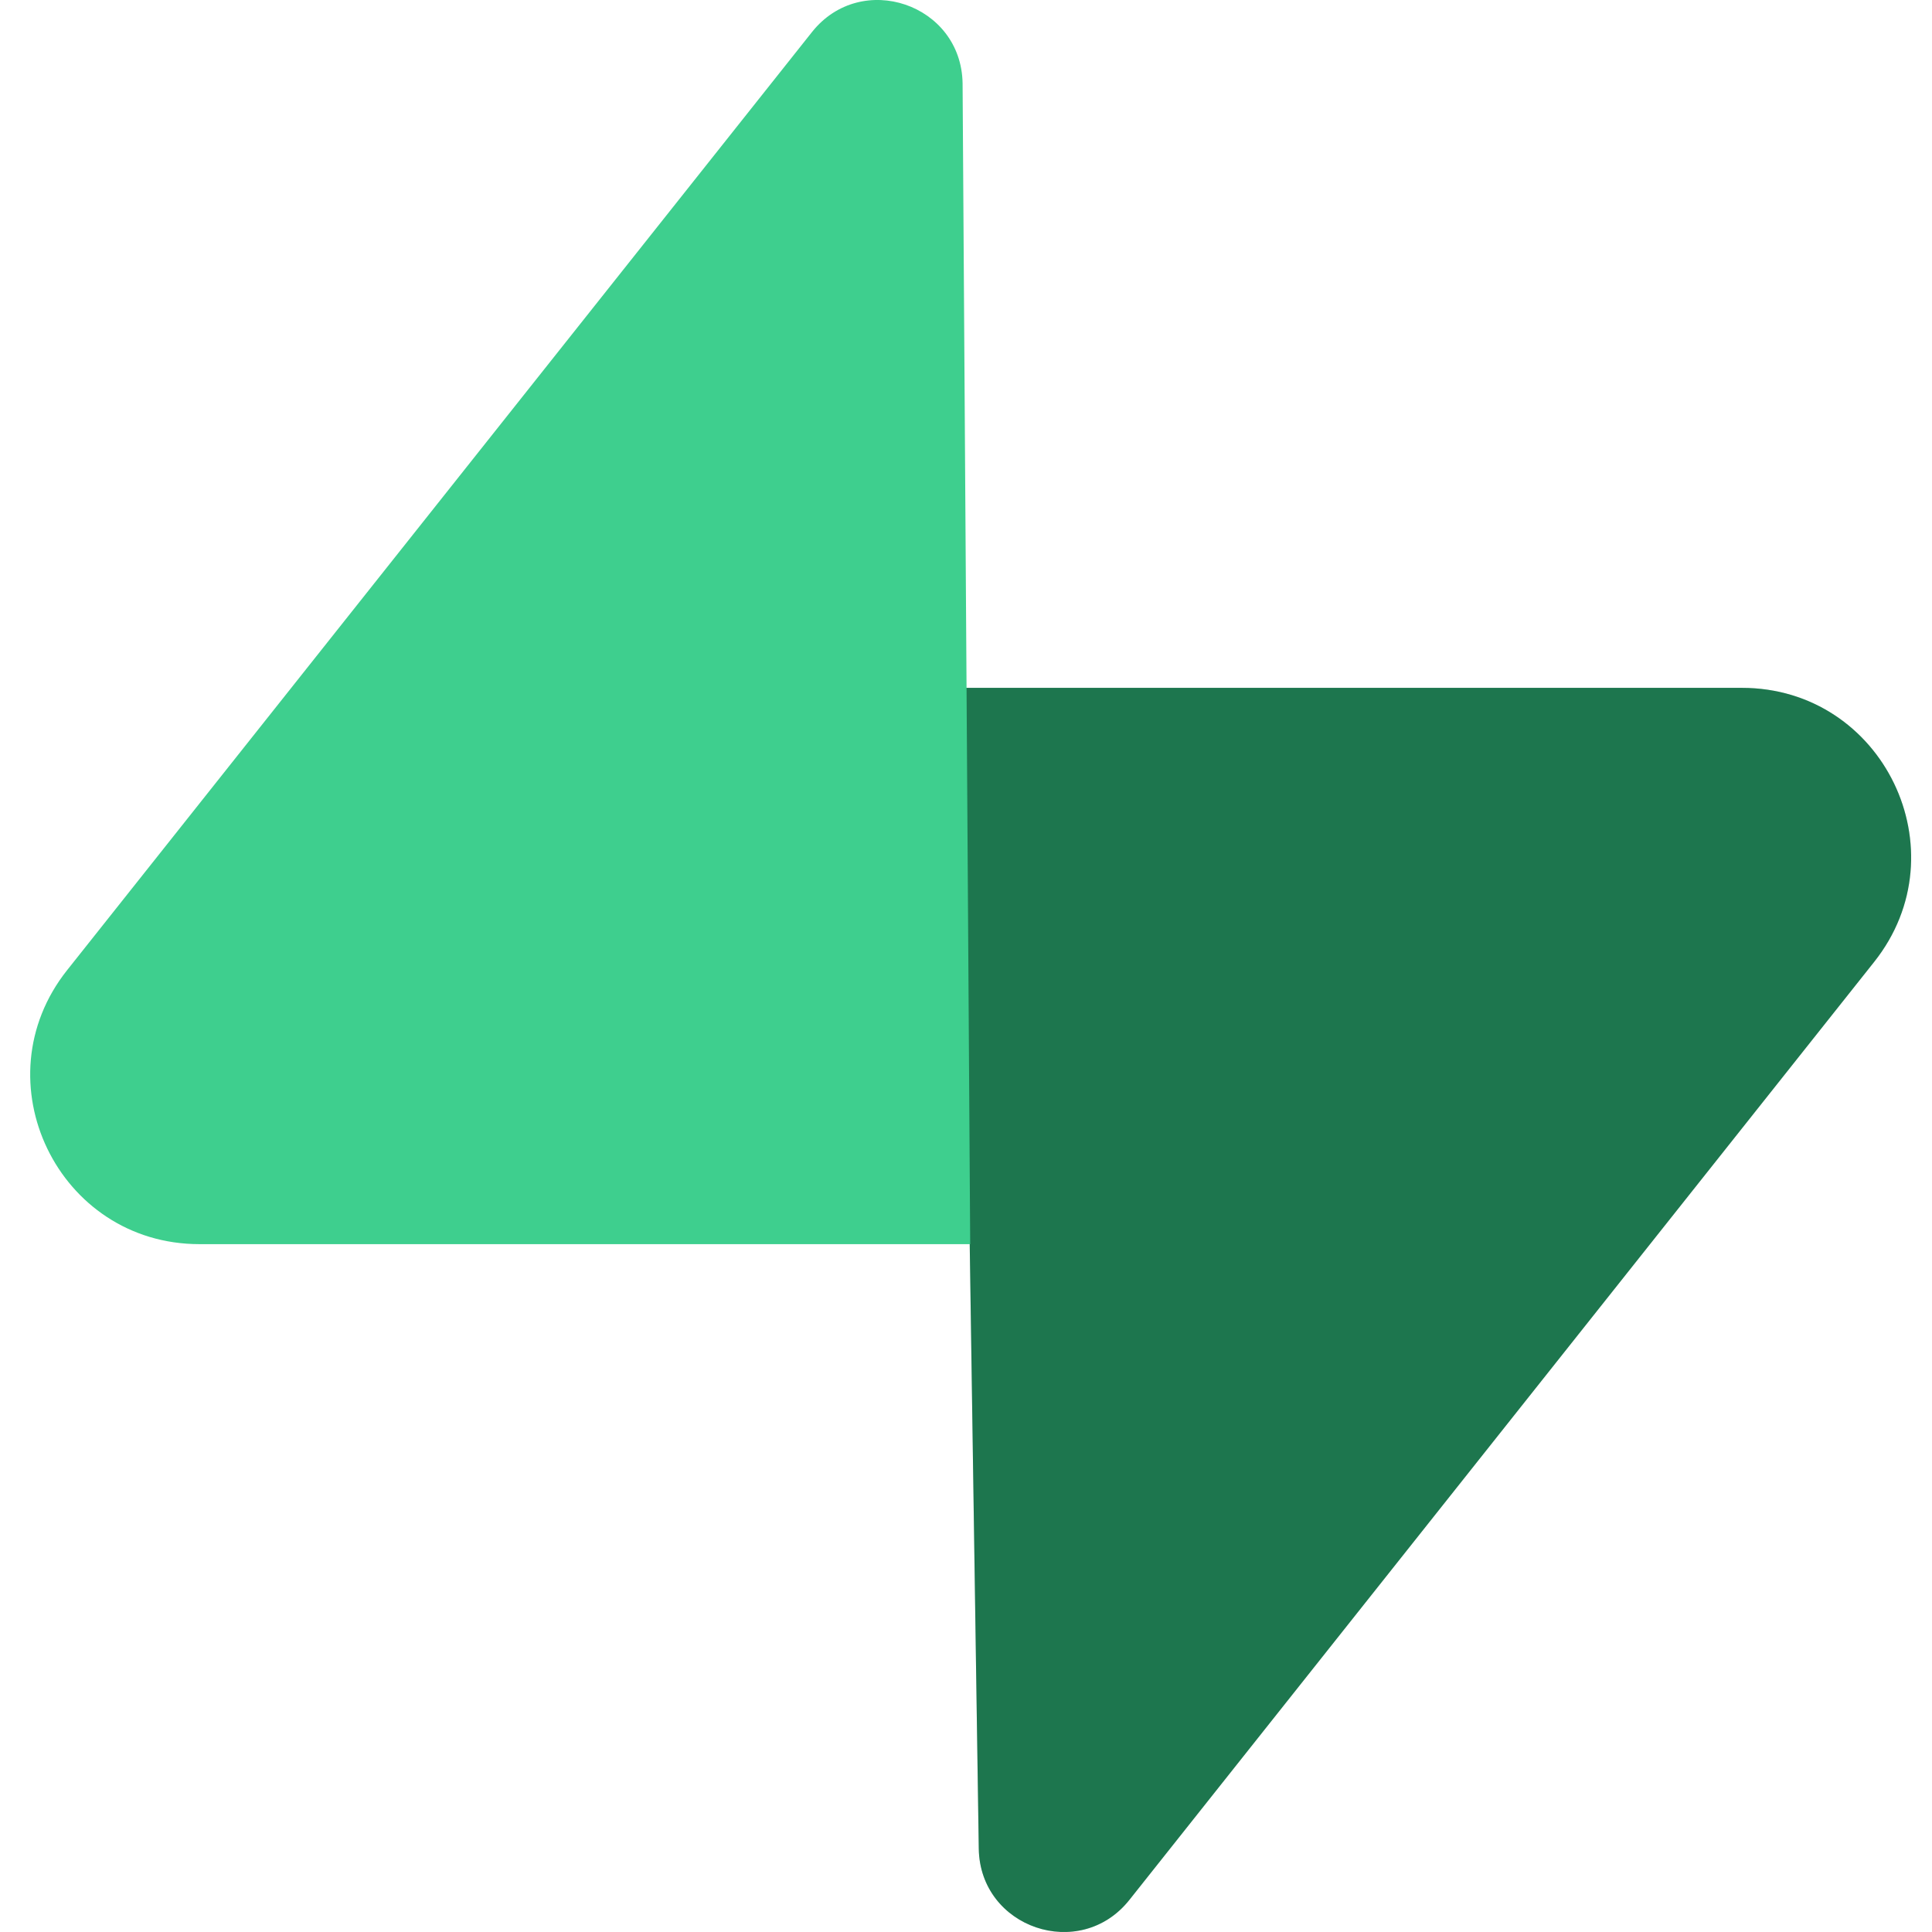 <?xml version="1.0" encoding="UTF-8" standalone="no"?>
<svg
   xmlns:dc="http://purl.org/dc/elements/1.1/"
   xmlns:cc="http://creativecommons.org/ns#"
   xmlns:rdf="http://www.w3.org/1999/02/22-rdf-syntax-ns#"
   xmlns:svg="http://www.w3.org/2000/svg"
   xmlns="http://www.w3.org/2000/svg"
   xmlns:sodipodi="http://sodipodi.sourceforge.net/DTD/sodipodi-0.dtd"
   xmlns:inkscape="http://www.inkscape.org/namespaces/inkscape"
   width="64"
   height="64"
   viewBox="0 0 64 64"
   version="1.1"
   id="svg20"
   sodipodi:docname="supabase-icon.svg"
   style="fill:none"
   inkscape:version="0.92.4 (5da689c313, 2019-01-14)">
  <sodipodi:namedview
     pagecolor="#ffffff"
     bordercolor="#666666"
     borderopacity="1"
     objecttolerance="10"
     gridtolerance="10"
     guidetolerance="10"
     inkscape:pageopacity="0"
     inkscape:pageshadow="2"
     inkscape:window-width="1687"
     inkscape:window-height="849"
     id="namedview22"
     showgrid="false"
     inkscape:zoom="2.0884956"
     inkscape:cx="54.5"
     inkscape:cy="56.5"
     inkscape:window-x="70"
     inkscape:window-y="0"
     inkscape:window-maximized="0"
     inkscape:current-layer="svg20" />
  <path
     d="m 37.412,62.937 c -1.635,2.059 -4.95,0.931 -4.989,-1.698 L 31.847,22.786 h 25.855 c 4.683,0 7.295,5.409 4.383,9.077 z"
     id="path2"
     style="fill:url(#paint0_linear);stroke-width:0.572"
     inkscape:connector-curvature="0" />
  <path
     d="m 37.412,62.937 c -1.635,2.059 -4.95,0.931 -4.989,-1.698 L 31.847,22.786 h 25.855 c 4.683,0 7.295,5.409 4.383,9.077 z"
     id="path4"
     style="fill:url(#paint1_linear);fill-opacity:0.2;stroke-width:0.572"
     inkscape:connector-curvature="0" />
  <path
     d="m 26.897,1.063 c 1.635,-2.059 4.95,-0.931 4.99,1.698 L 32.139,41.214 H 6.607 c -4.683,0 -7.295,-5.409 -4.383,-9.077 z"
     id="path6"
     inkscape:connector-curvature="0"
     style="fill:#3ecf8e;stroke-width:0.572" />
  <defs
     id="defs18">
    <linearGradient
       id="paint0_linear"
       x1="53.974"
       y1="54.974"
       x2="94.163"
       y2="71.829"
       gradientUnits="employeeSpaceOnUse"
       gradientTransform="matrix(0.572,0,0,0.572,0.986,-0.121)">
      <stop
         stop-color="#249361"
         id="stop8" />
      <stop
         offset="1"
         stop-color="#3ECF8E"
         id="stop10" />
    </linearGradient>
    <linearGradient
       id="paint1_linear"
       x1="36.156"
       y1="30.578"
       x2="54.484"
       y2="65.081"
       gradientUnits="employeeSpaceOnUse"
       gradientTransform="matrix(0.572,0,0,0.572,0.986,-0.121)">
      <stop
         id="stop13" />
      <stop
         offset="1"
         stop-opacity="0"
         id="stop15" />
    </linearGradient>
  </defs>
</svg>
